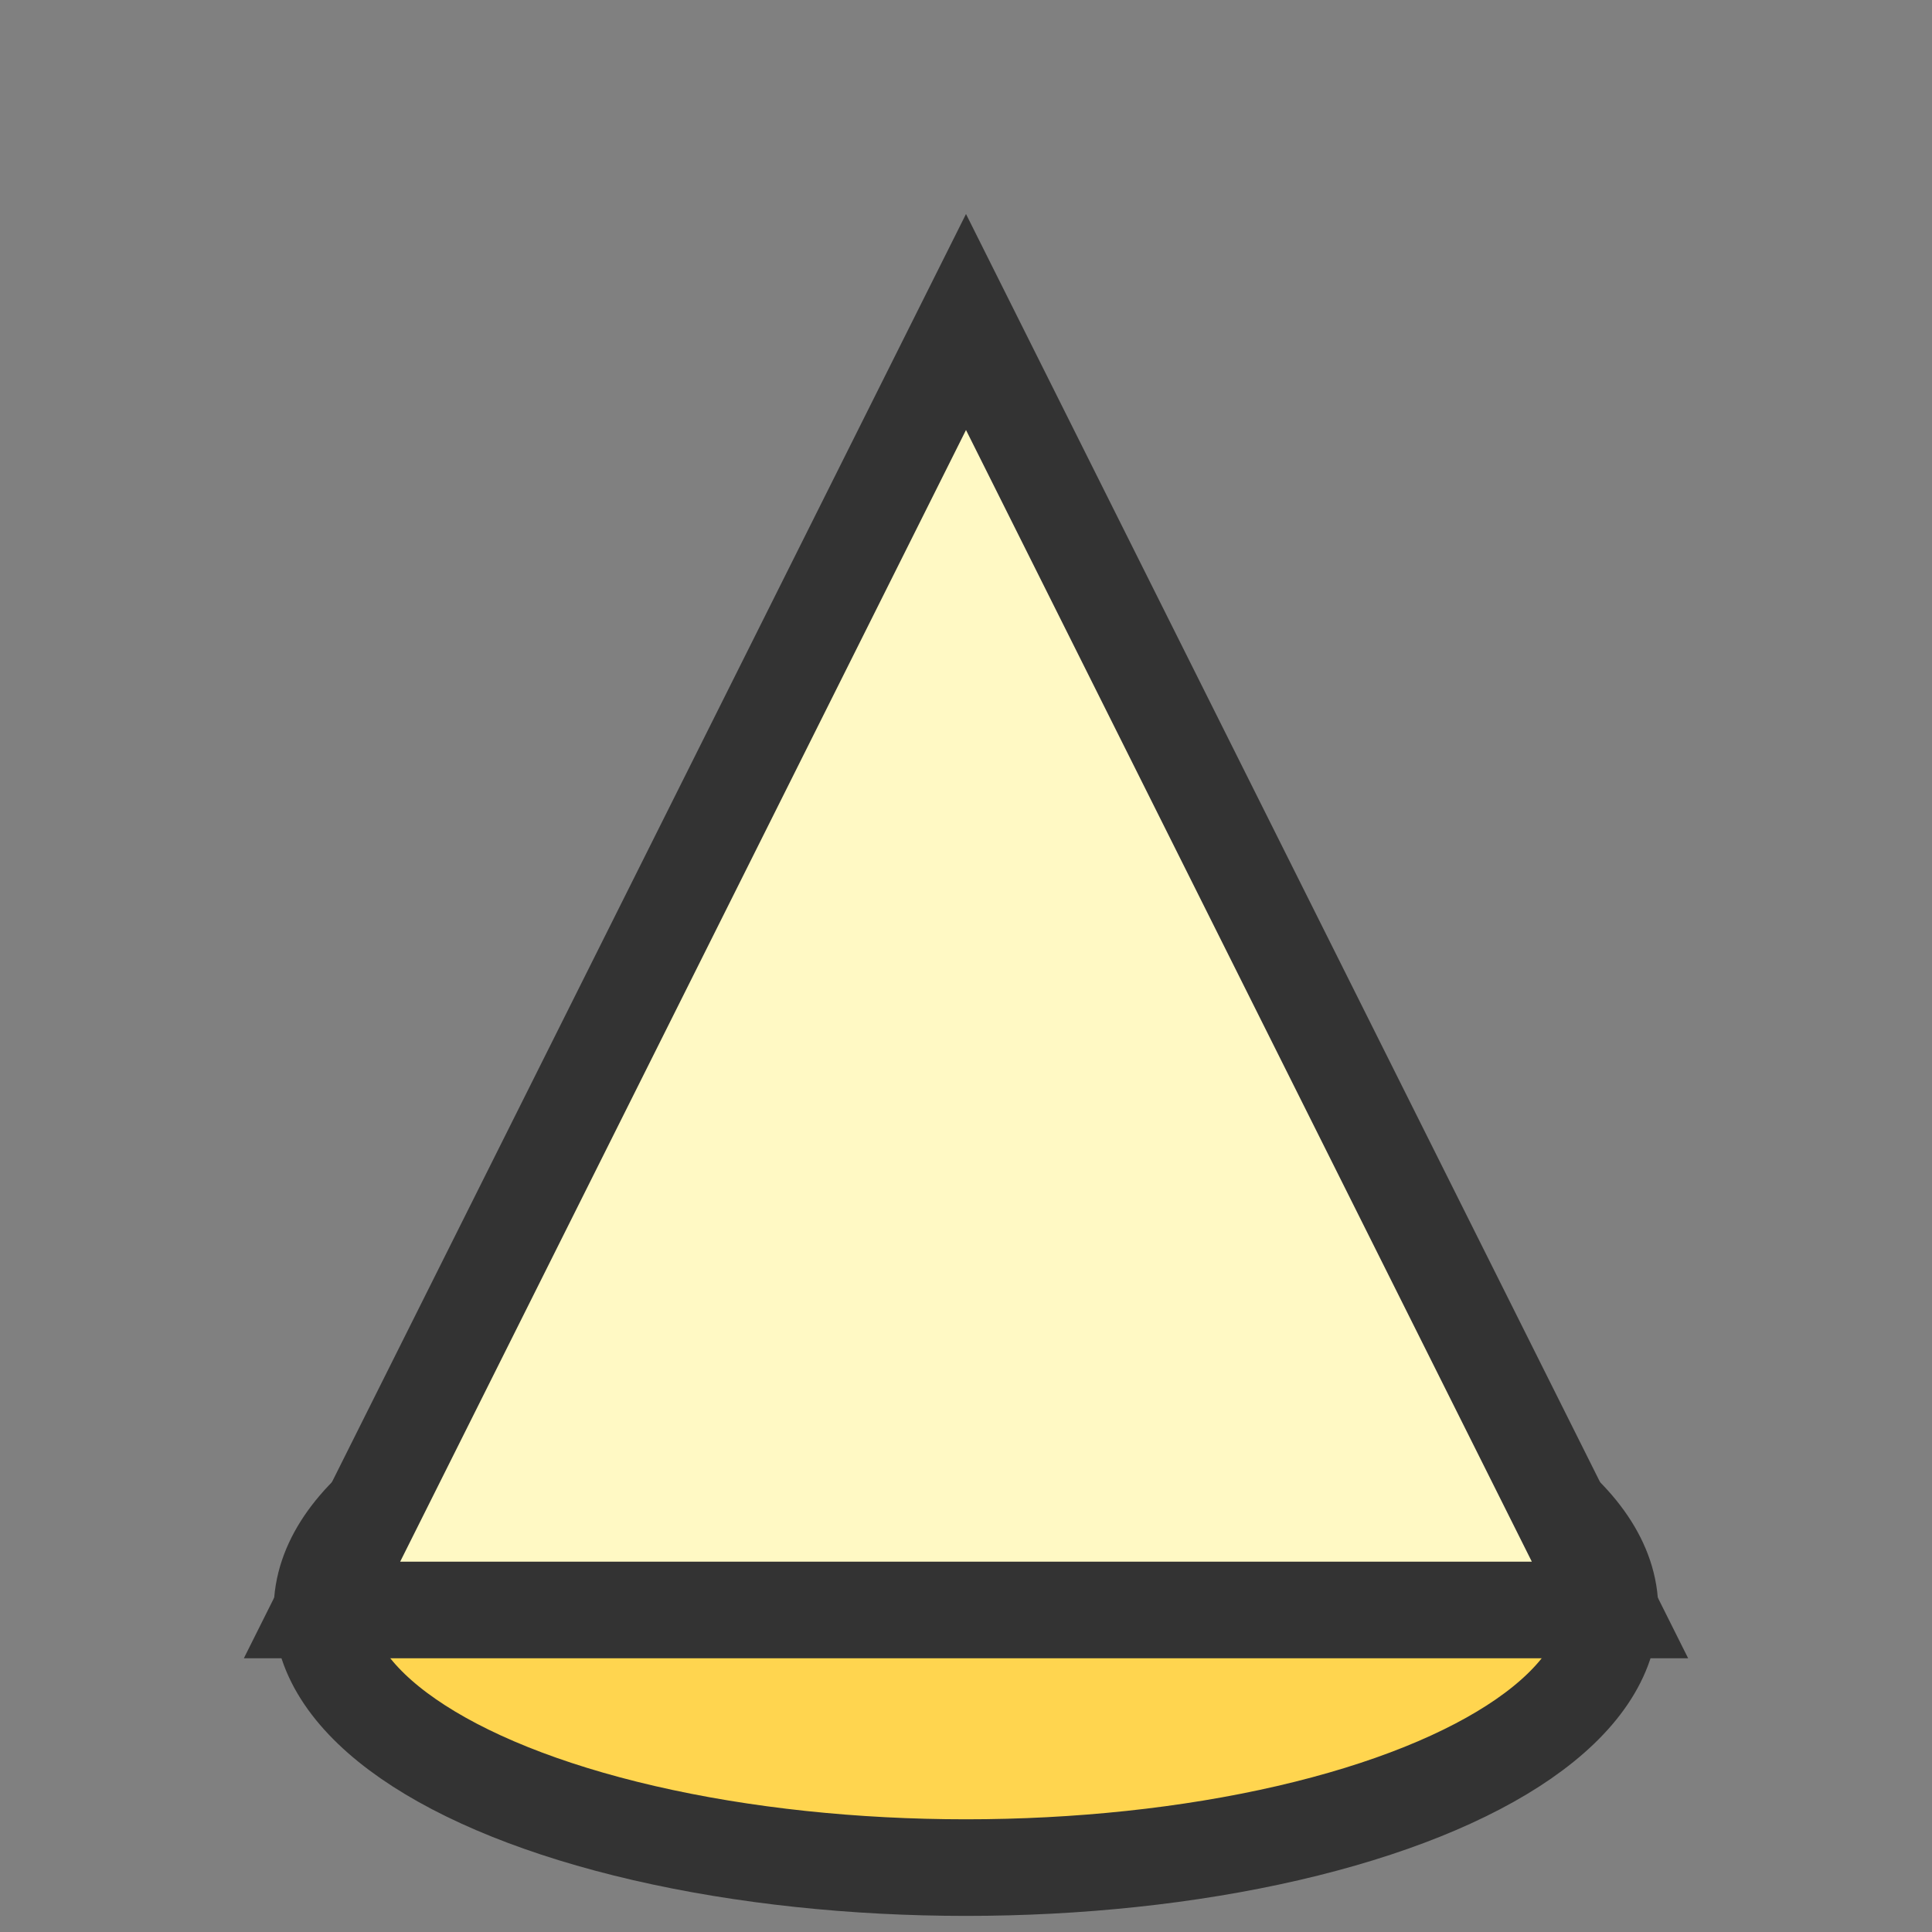 <svg width="60" height="60" viewBox="0 0 60 60"><rect x="0" y="0" width="60" height="60" fill="#808080" stroke="none"/><ellipse cx="30" cy="50" rx="20" ry="8" fill="#ffd54f" stroke="#333" stroke-width="3"/><polygon points="10,50 50,50 30,10" fill="#fff9c4" stroke="#333" stroke-width="3"/></svg> 